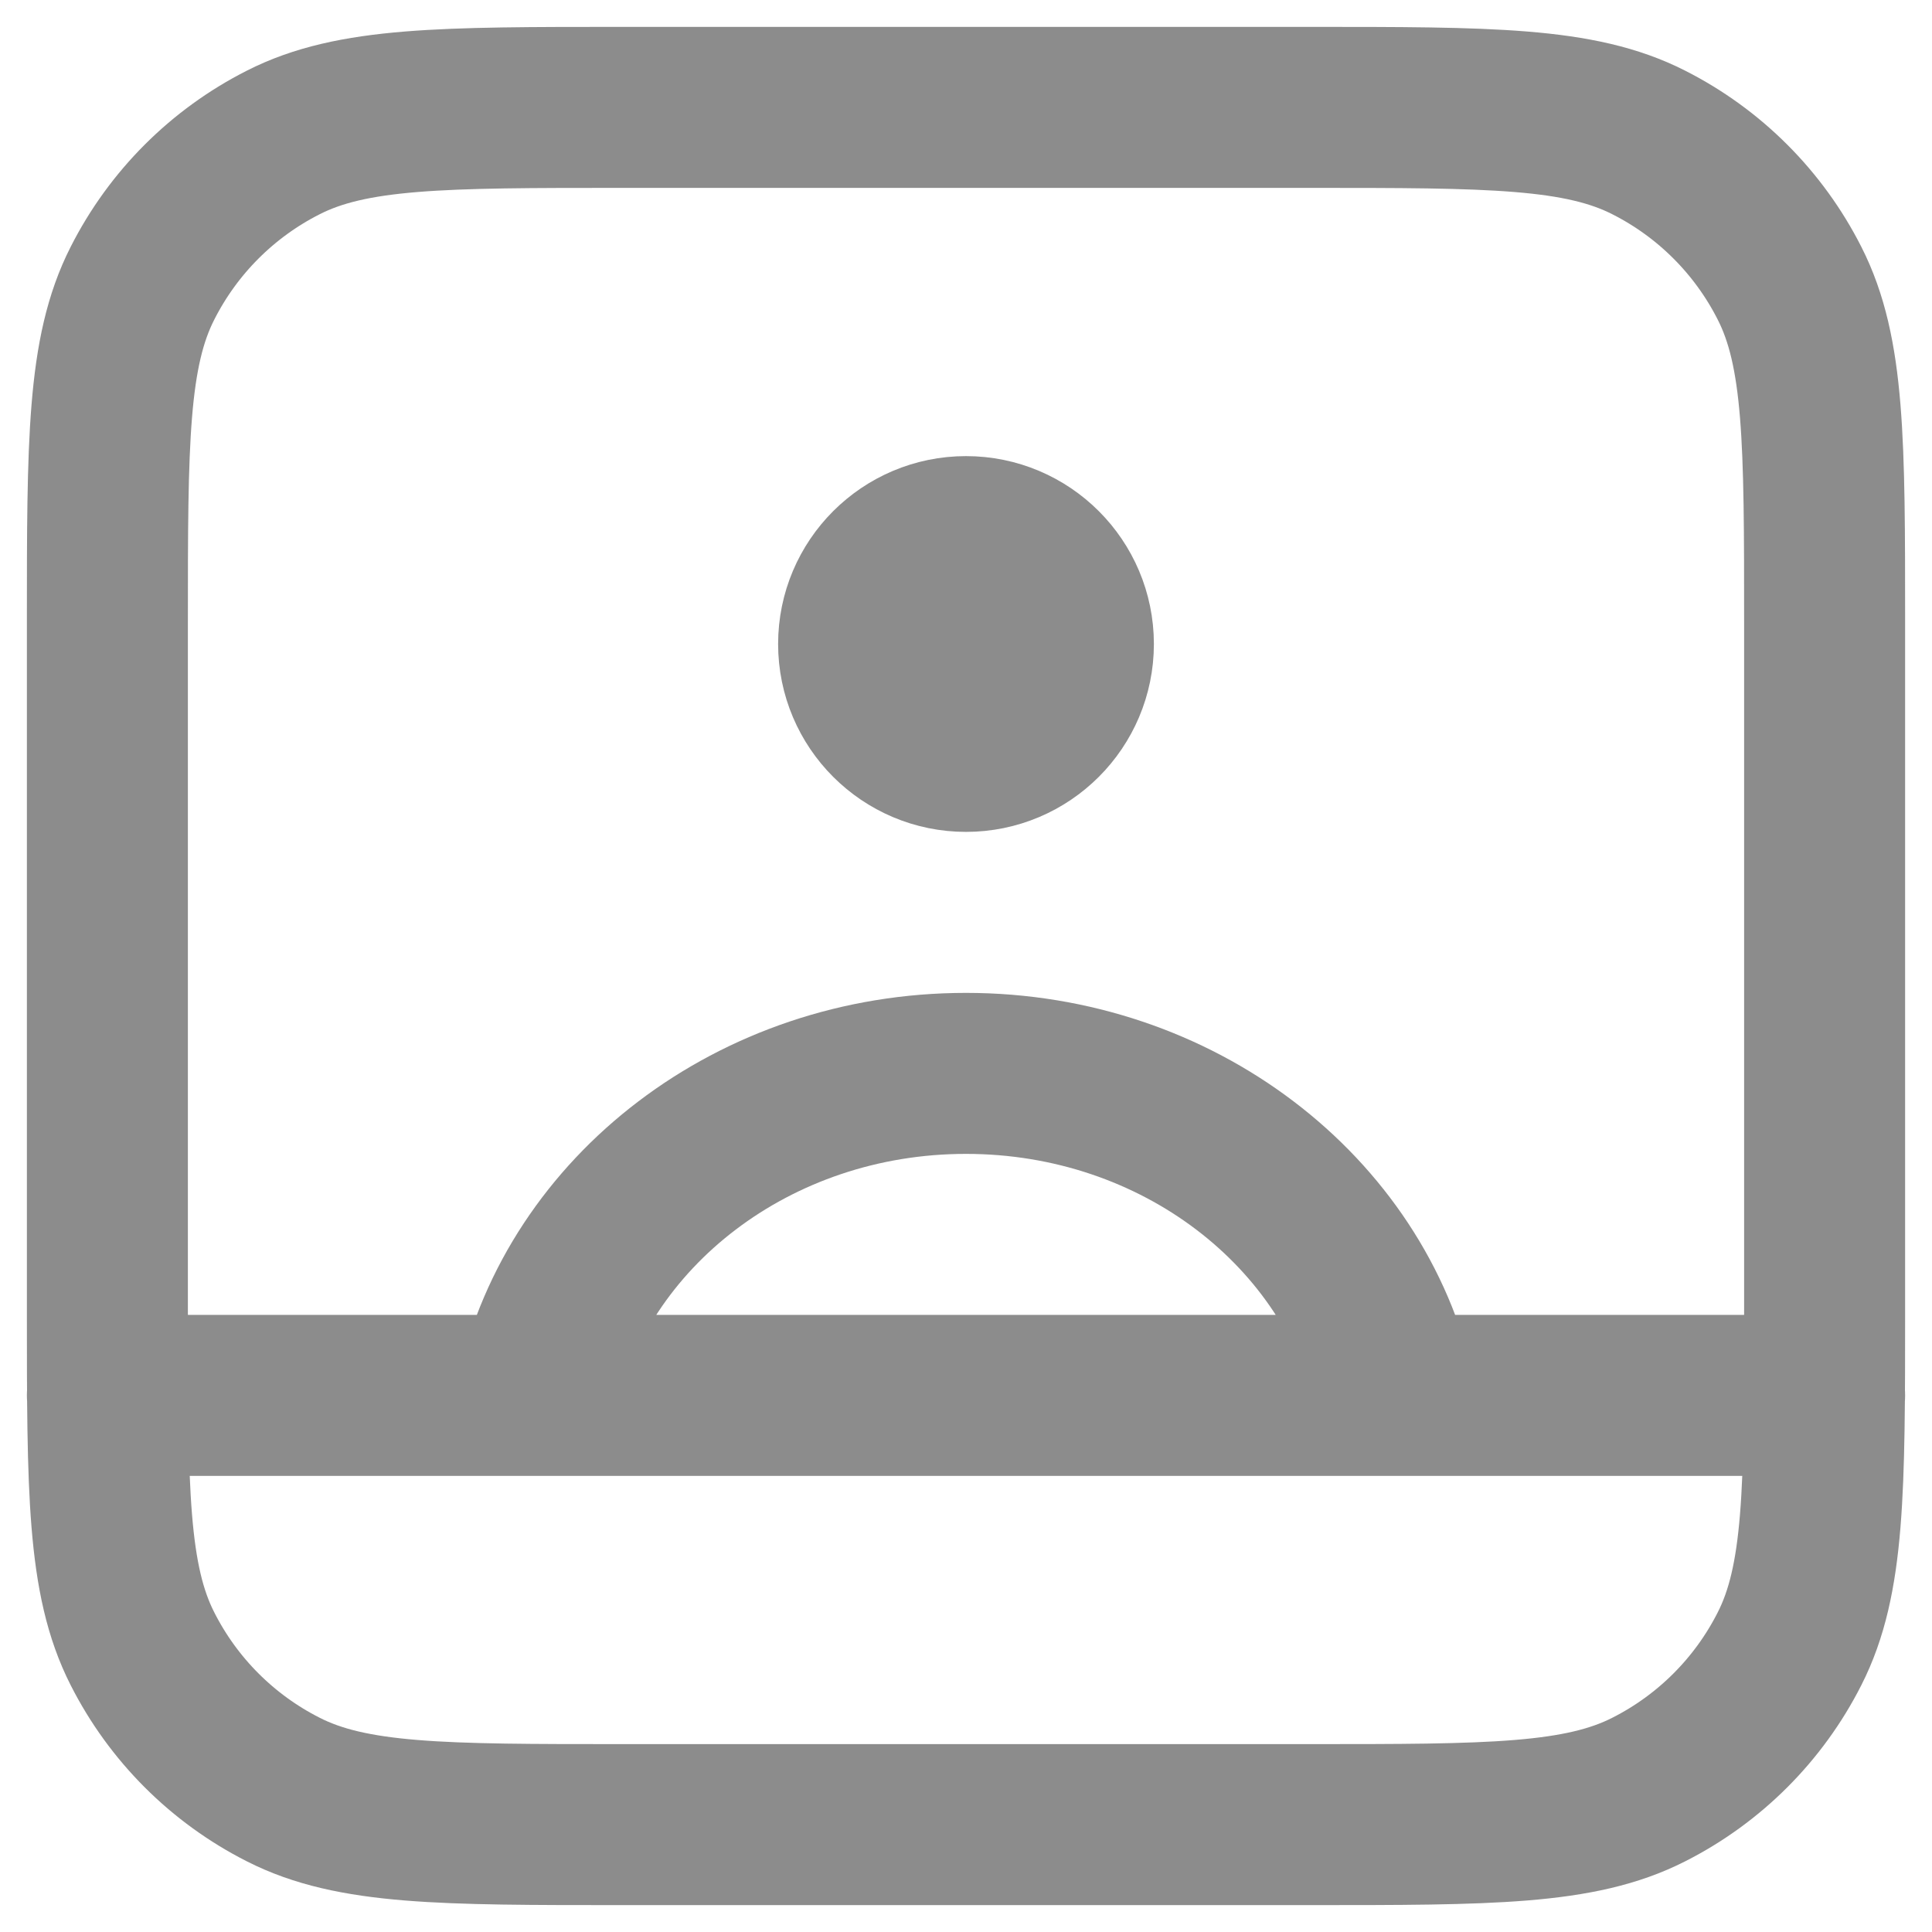 <svg width="12" height="12" viewBox="0 0 12 12" fill="none" xmlns="http://www.w3.org/2000/svg">
<path d="M0.667 8.667H11.333M8.667 8.667C8.415 7.526 7.316 6.667 6 6.667C4.684 6.667 3.585 7.526 3.333 8.667M6 4H6.007M3.867 11.333H8.133C9.253 11.333 9.813 11.333 10.241 11.115C10.618 10.924 10.924 10.618 11.115 10.241C11.333 9.813 11.333 9.253 11.333 8.133V3.867C11.333 2.747 11.333 2.187 11.115 1.759C10.924 1.382 10.618 1.076 10.241 0.885C9.813 0.667 9.253 0.667 8.133 0.667H3.867C2.747 0.667 2.187 0.667 1.759 0.885C1.382 1.076 1.076 1.382 0.885 1.759C0.667 2.187 0.667 2.747 0.667 3.867V8.133C0.667 9.253 0.667 9.813 0.885 10.241C1.076 10.618 1.382 10.924 1.759 11.115C2.187 11.333 2.747 11.333 3.867 11.333ZM6.667 4C6.667 4.368 6.368 4.667 6 4.667C5.632 4.667 5.333 4.368 5.333 4C5.333 3.632 5.632 3.333 6 3.333C6.368 3.333 6.667 3.632 6.667 4Z" stroke="#8C8C8C" stroke-linecap="round" stroke-linejoin="round"/>
</svg>
